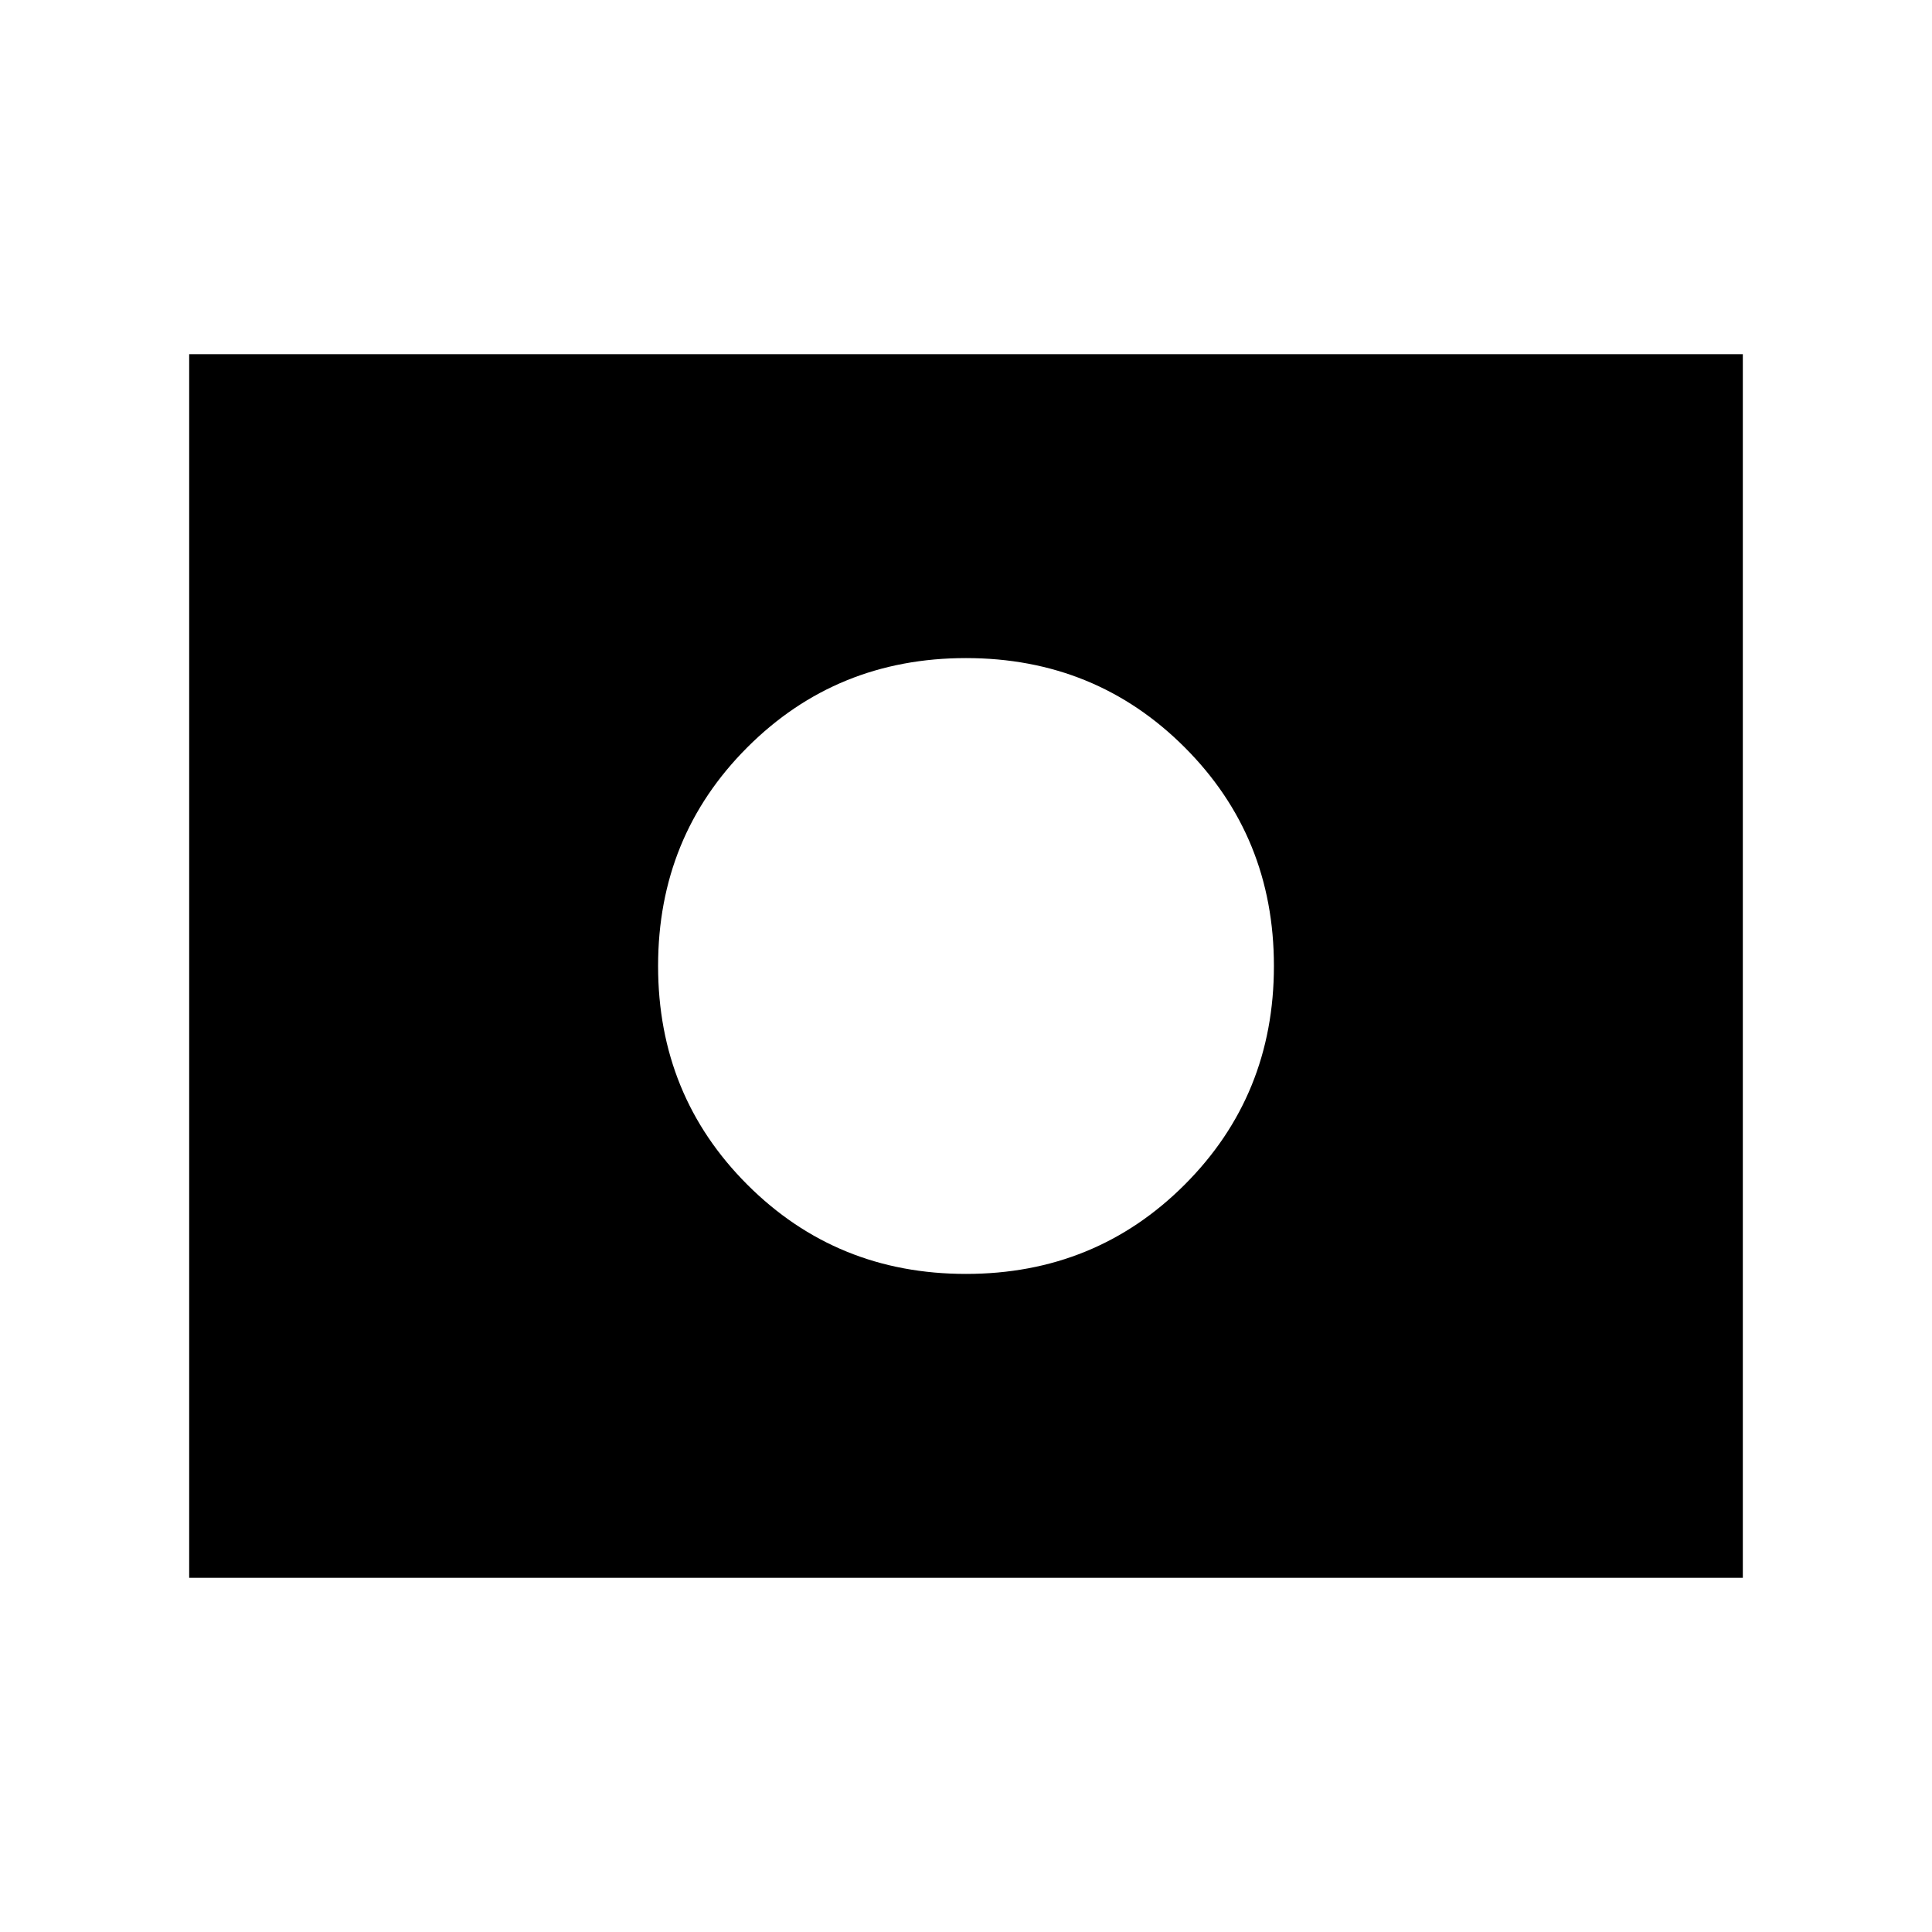 <svg xmlns="http://www.w3.org/2000/svg" height="24" viewBox="0 96 960 960" width="24"><path d="M480 576Zm0 153q64.308 0 108.654-44.346Q633 640.308 633 576q0-64.308-44.346-108.654Q544.308 423 480 423q-64.308 0-108.654 44.346Q327 511.692 327 576q0 64.308 44.346 108.654Q415.692 729 480 729ZM94 880V272h772v608H94Z"/></svg>